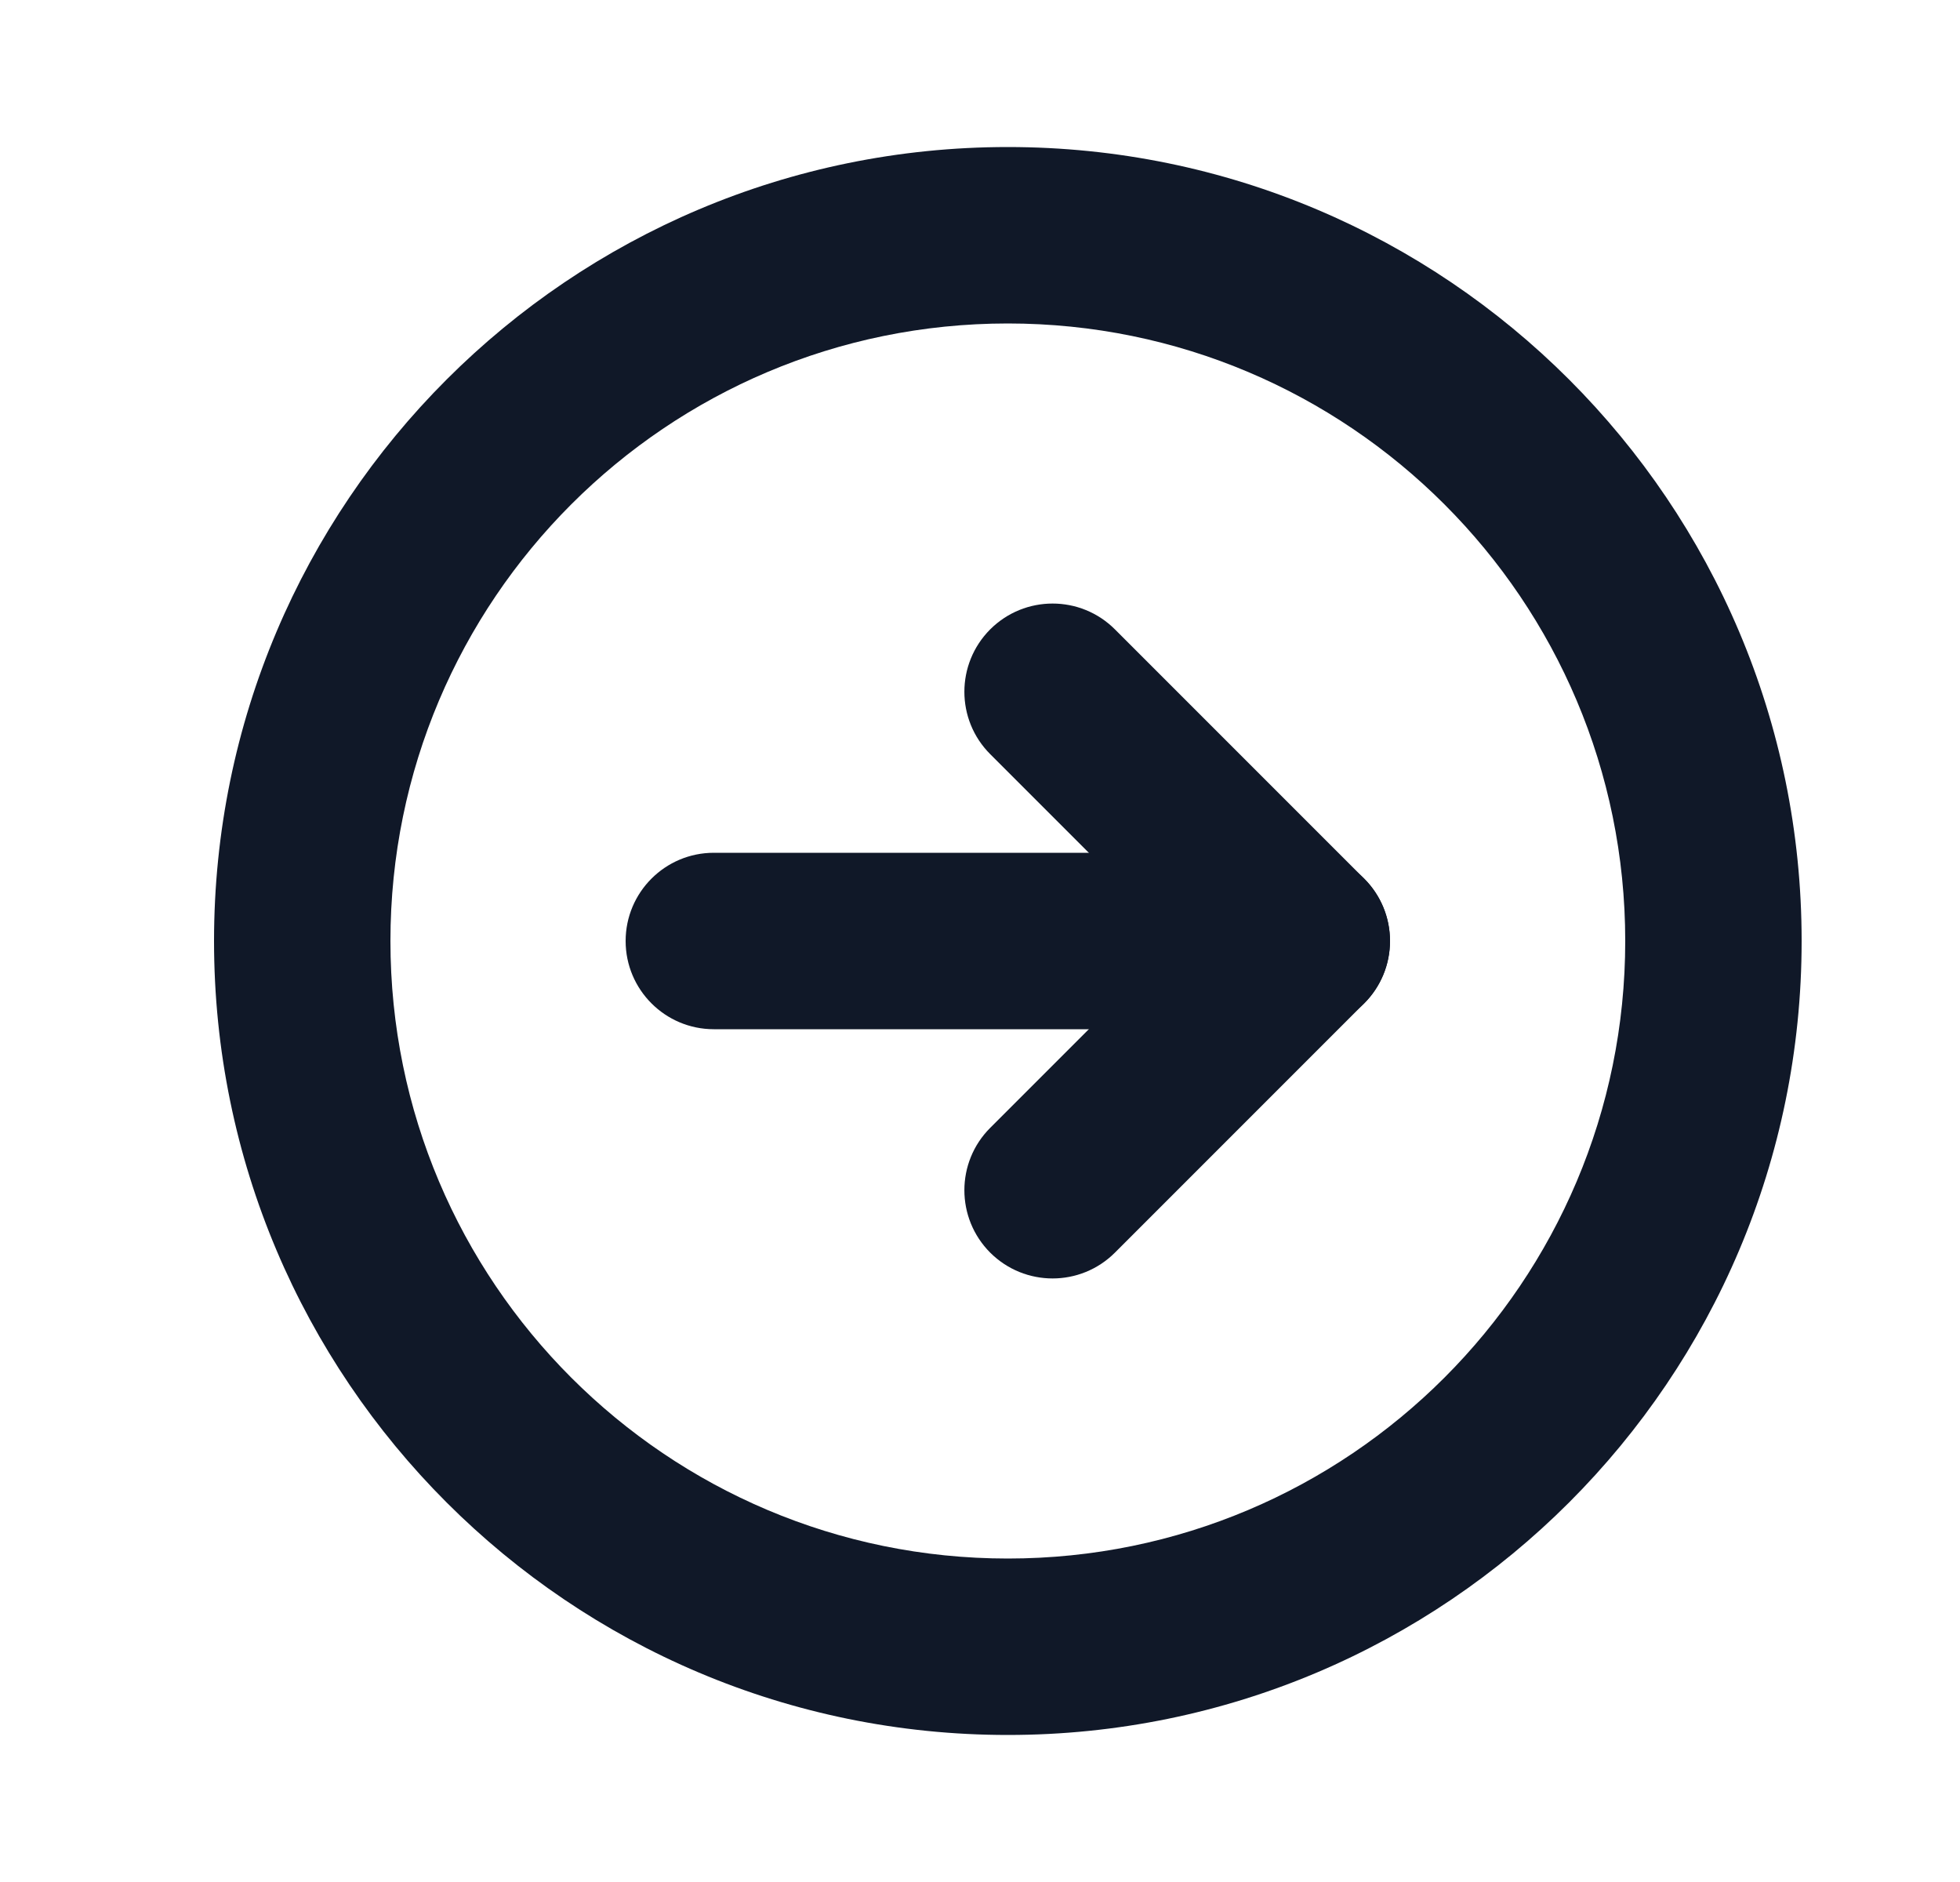 <svg width="25" height="24" viewBox="0 0 25 24" fill="none" xmlns="http://www.w3.org/2000/svg">
<g id="ArrowCircleRight">
<path id="Vector (Stroke)" fill-rule="evenodd" clip-rule="evenodd" d="M12.855 4.125C8.506 4.125 4.98 7.651 4.98 12C4.98 16.349 8.506 19.875 12.855 19.875C17.205 19.875 20.73 16.349 20.73 12C20.73 7.651 17.205 4.125 12.855 4.125ZM2.73 12C2.73 6.408 7.264 1.875 12.855 1.875C18.447 1.875 22.98 6.408 22.98 12C22.98 17.592 18.447 22.125 12.855 22.125C7.264 22.125 2.73 17.592 2.73 12Z" fill="#101828"/>
<path id="Vector (Stroke)_2" fill-rule="evenodd" clip-rule="evenodd" d="M12.63 8.026C13.07 7.587 13.782 7.587 14.221 8.026L17.399 11.204C17.839 11.644 17.839 12.356 17.399 12.796L14.221 15.974C13.782 16.413 13.07 16.413 12.63 15.974C12.191 15.534 12.191 14.822 12.63 14.383L15.013 12L12.63 9.617C12.191 9.178 12.191 8.466 12.63 8.026Z" fill="#101828"/>
<path id="Vector (Stroke)_3" fill-rule="evenodd" clip-rule="evenodd" d="M7.98 12C7.98 11.379 8.484 10.875 9.105 10.875H16.605C17.227 10.875 17.73 11.379 17.73 12C17.73 12.621 17.227 13.125 16.605 13.125H9.105C8.484 13.125 7.98 12.621 7.98 12Z" fill="#101828"/>
</g>
</svg>
